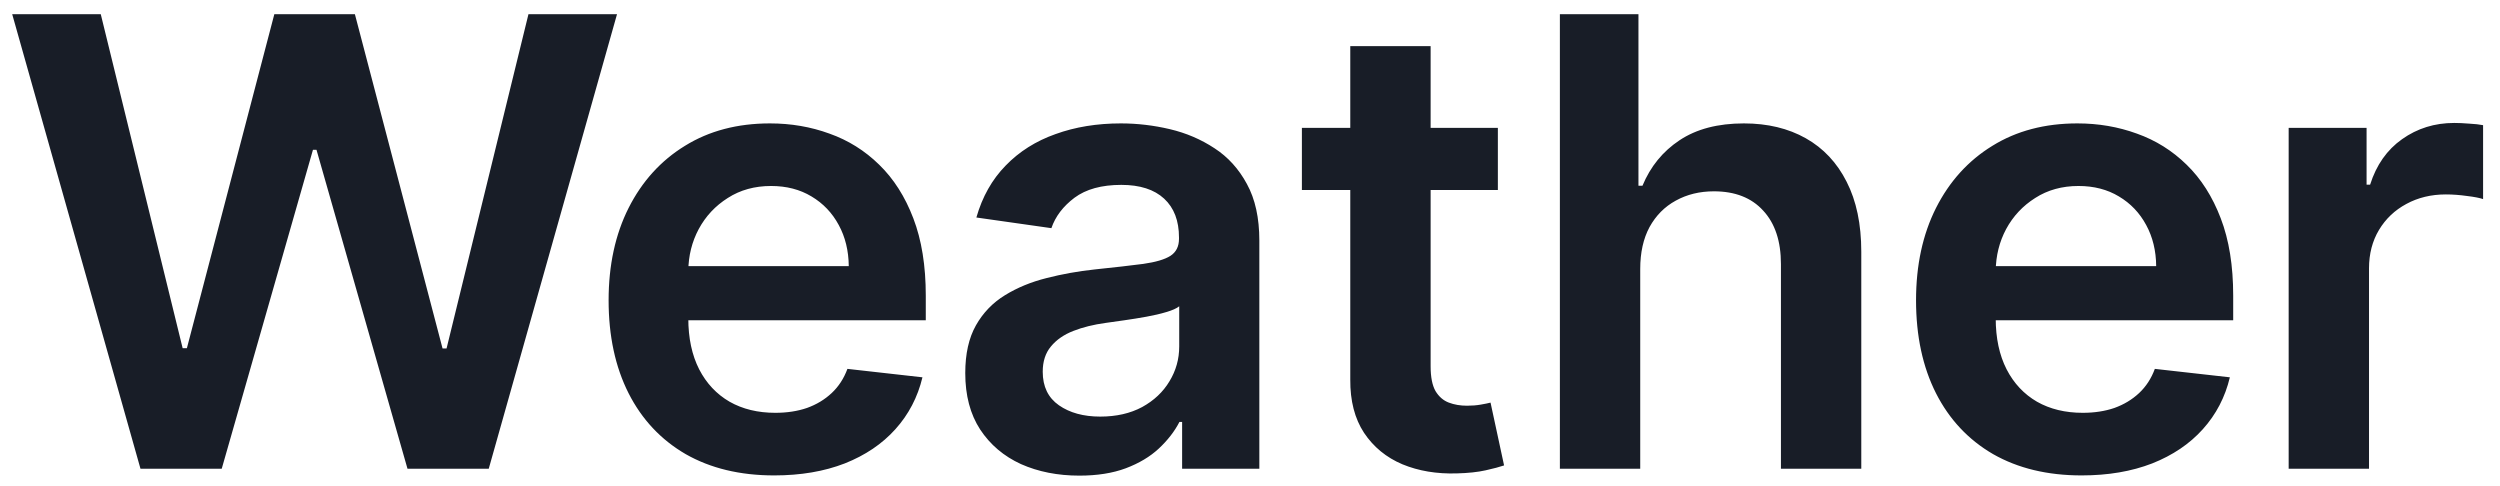 <svg width="144" height="28" viewBox="0 0 144 28" fill="none" xmlns="http://www.w3.org/2000/svg">
<path d="M8.092 27L0.703 0.818H5.804L10.521 20.058H10.764L15.801 0.818H20.442L25.491 20.071H25.722L30.439 0.818H35.54L28.151 27H23.472L18.23 8.629H18.026L12.771 27H8.092ZM44.593 27.384C42.624 27.384 40.924 26.974 39.492 26.156C38.069 25.329 36.974 24.162 36.207 22.653C35.44 21.136 35.056 19.351 35.056 17.297C35.056 15.277 35.44 13.504 36.207 11.979C36.982 10.445 38.065 9.251 39.454 8.399C40.843 7.538 42.475 7.108 44.35 7.108C45.56 7.108 46.703 7.304 47.776 7.696C48.859 8.08 49.813 8.676 50.64 9.486C51.475 10.296 52.132 11.327 52.609 12.579C53.086 13.824 53.325 15.307 53.325 17.028V18.447H37.23V15.328H48.889C48.88 14.442 48.688 13.653 48.313 12.963C47.938 12.264 47.414 11.714 46.741 11.314C46.076 10.913 45.301 10.713 44.414 10.713C43.468 10.713 42.637 10.943 41.921 11.403C41.205 11.855 40.647 12.452 40.247 13.193C39.855 13.926 39.654 14.732 39.646 15.609V18.332C39.646 19.474 39.855 20.454 40.272 21.273C40.69 22.082 41.274 22.704 42.024 23.139C42.774 23.565 43.651 23.778 44.657 23.778C45.33 23.778 45.94 23.685 46.485 23.497C47.031 23.301 47.504 23.016 47.904 22.641C48.305 22.266 48.607 21.801 48.812 21.247L53.133 21.733C52.86 22.875 52.34 23.872 51.573 24.724C50.815 25.568 49.843 26.224 48.659 26.693C47.474 27.153 46.119 27.384 44.593 27.384ZM62.17 27.396C60.926 27.396 59.805 27.175 58.808 26.732C57.82 26.28 57.035 25.615 56.456 24.737C55.885 23.859 55.599 22.777 55.599 21.49C55.599 20.382 55.804 19.466 56.213 18.741C56.622 18.017 57.18 17.438 57.888 17.003C58.595 16.568 59.392 16.24 60.278 16.018C61.173 15.788 62.098 15.622 63.053 15.52C64.203 15.401 65.136 15.294 65.852 15.2C66.568 15.098 67.088 14.945 67.412 14.74C67.744 14.527 67.91 14.199 67.91 13.756V13.679C67.91 12.716 67.625 11.97 67.054 11.442C66.483 10.913 65.66 10.649 64.587 10.649C63.453 10.649 62.554 10.896 61.889 11.391C61.233 11.885 60.79 12.469 60.56 13.142L56.239 12.528C56.58 11.335 57.142 10.338 57.926 9.537C58.71 8.727 59.669 8.122 60.803 7.722C61.936 7.312 63.189 7.108 64.561 7.108C65.507 7.108 66.449 7.219 67.386 7.44C68.324 7.662 69.18 8.028 69.956 8.54C70.731 9.043 71.354 9.729 71.822 10.598C72.3 11.467 72.538 12.554 72.538 13.858V27H68.09V24.303H67.936C67.655 24.848 67.258 25.359 66.747 25.837C66.244 26.305 65.609 26.685 64.842 26.974C64.084 27.256 63.193 27.396 62.17 27.396ZM63.372 23.996C64.301 23.996 65.106 23.812 65.788 23.446C66.47 23.071 66.994 22.577 67.361 21.963C67.736 21.349 67.923 20.68 67.923 19.956V17.642C67.778 17.761 67.531 17.872 67.182 17.974C66.841 18.077 66.457 18.166 66.031 18.243C65.605 18.32 65.183 18.388 64.766 18.447C64.348 18.507 63.986 18.558 63.679 18.601C62.989 18.695 62.371 18.848 61.825 19.061C61.28 19.274 60.849 19.572 60.534 19.956C60.219 20.331 60.061 20.817 60.061 21.413C60.061 22.266 60.372 22.909 60.994 23.344C61.617 23.778 62.409 23.996 63.372 23.996ZM86.277 7.364V10.943H74.989V7.364H86.277ZM77.776 2.659H82.404V21.094C82.404 21.716 82.497 22.193 82.685 22.526C82.881 22.849 83.136 23.071 83.452 23.19C83.767 23.31 84.117 23.369 84.5 23.369C84.79 23.369 85.054 23.348 85.293 23.305C85.54 23.263 85.727 23.224 85.855 23.19L86.635 26.808C86.388 26.893 86.034 26.987 85.574 27.09C85.122 27.192 84.568 27.251 83.912 27.268C82.753 27.303 81.709 27.128 80.78 26.744C79.851 26.352 79.114 25.747 78.568 24.929C78.031 24.111 77.767 23.088 77.776 21.861V2.659ZM94.477 15.494V27H89.849V0.818H94.375V10.7H94.605C95.065 9.592 95.777 8.719 96.74 8.08C97.712 7.432 98.947 7.108 100.447 7.108C101.811 7.108 103 7.393 104.014 7.964C105.028 8.536 105.812 9.371 106.366 10.47C106.929 11.57 107.21 12.912 107.21 14.497V27H102.582V15.213C102.582 13.892 102.241 12.865 101.56 12.132C100.886 11.391 99.94 11.02 98.722 11.02C97.903 11.02 97.17 11.199 96.523 11.557C95.883 11.906 95.381 12.413 95.014 13.078C94.656 13.743 94.477 14.548 94.477 15.494ZM119.901 27.384C117.932 27.384 116.232 26.974 114.8 26.156C113.377 25.329 112.281 24.162 111.514 22.653C110.747 21.136 110.364 19.351 110.364 17.297C110.364 15.277 110.747 13.504 111.514 11.979C112.29 10.445 113.372 9.251 114.762 8.399C116.151 7.538 117.783 7.108 119.658 7.108C120.868 7.108 122.01 7.304 123.084 7.696C124.166 8.08 125.121 8.676 125.948 9.486C126.783 10.296 127.439 11.327 127.916 12.579C128.394 13.824 128.632 15.307 128.632 17.028V18.447H112.537V15.328H124.196C124.188 14.442 123.996 13.653 123.621 12.963C123.246 12.264 122.722 11.714 122.048 11.314C121.384 10.913 120.608 10.713 119.722 10.713C118.776 10.713 117.945 10.943 117.229 11.403C116.513 11.855 115.955 12.452 115.554 13.193C115.162 13.926 114.962 14.732 114.953 15.609V18.332C114.953 19.474 115.162 20.454 115.58 21.273C115.997 22.082 116.581 22.704 117.331 23.139C118.081 23.565 118.959 23.778 119.965 23.778C120.638 23.778 121.247 23.685 121.793 23.497C122.338 23.301 122.811 23.016 123.212 22.641C123.612 22.266 123.915 21.801 124.119 21.247L128.44 21.733C128.168 22.875 127.648 23.872 126.881 24.724C126.122 25.568 125.151 26.224 123.966 26.693C122.781 27.153 121.426 27.384 119.901 27.384ZM131.827 27V7.364H136.315V10.636H136.519C136.877 9.503 137.491 8.629 138.36 8.016C139.238 7.393 140.239 7.082 141.364 7.082C141.62 7.082 141.905 7.095 142.221 7.121C142.545 7.138 142.813 7.168 143.026 7.21V11.467C142.83 11.399 142.519 11.339 142.093 11.288C141.675 11.229 141.271 11.199 140.879 11.199C140.035 11.199 139.276 11.382 138.603 11.749C137.938 12.107 137.414 12.605 137.03 13.244C136.647 13.883 136.455 14.621 136.455 15.456V27H131.827Z" fill="#181D27"/>
</svg>
